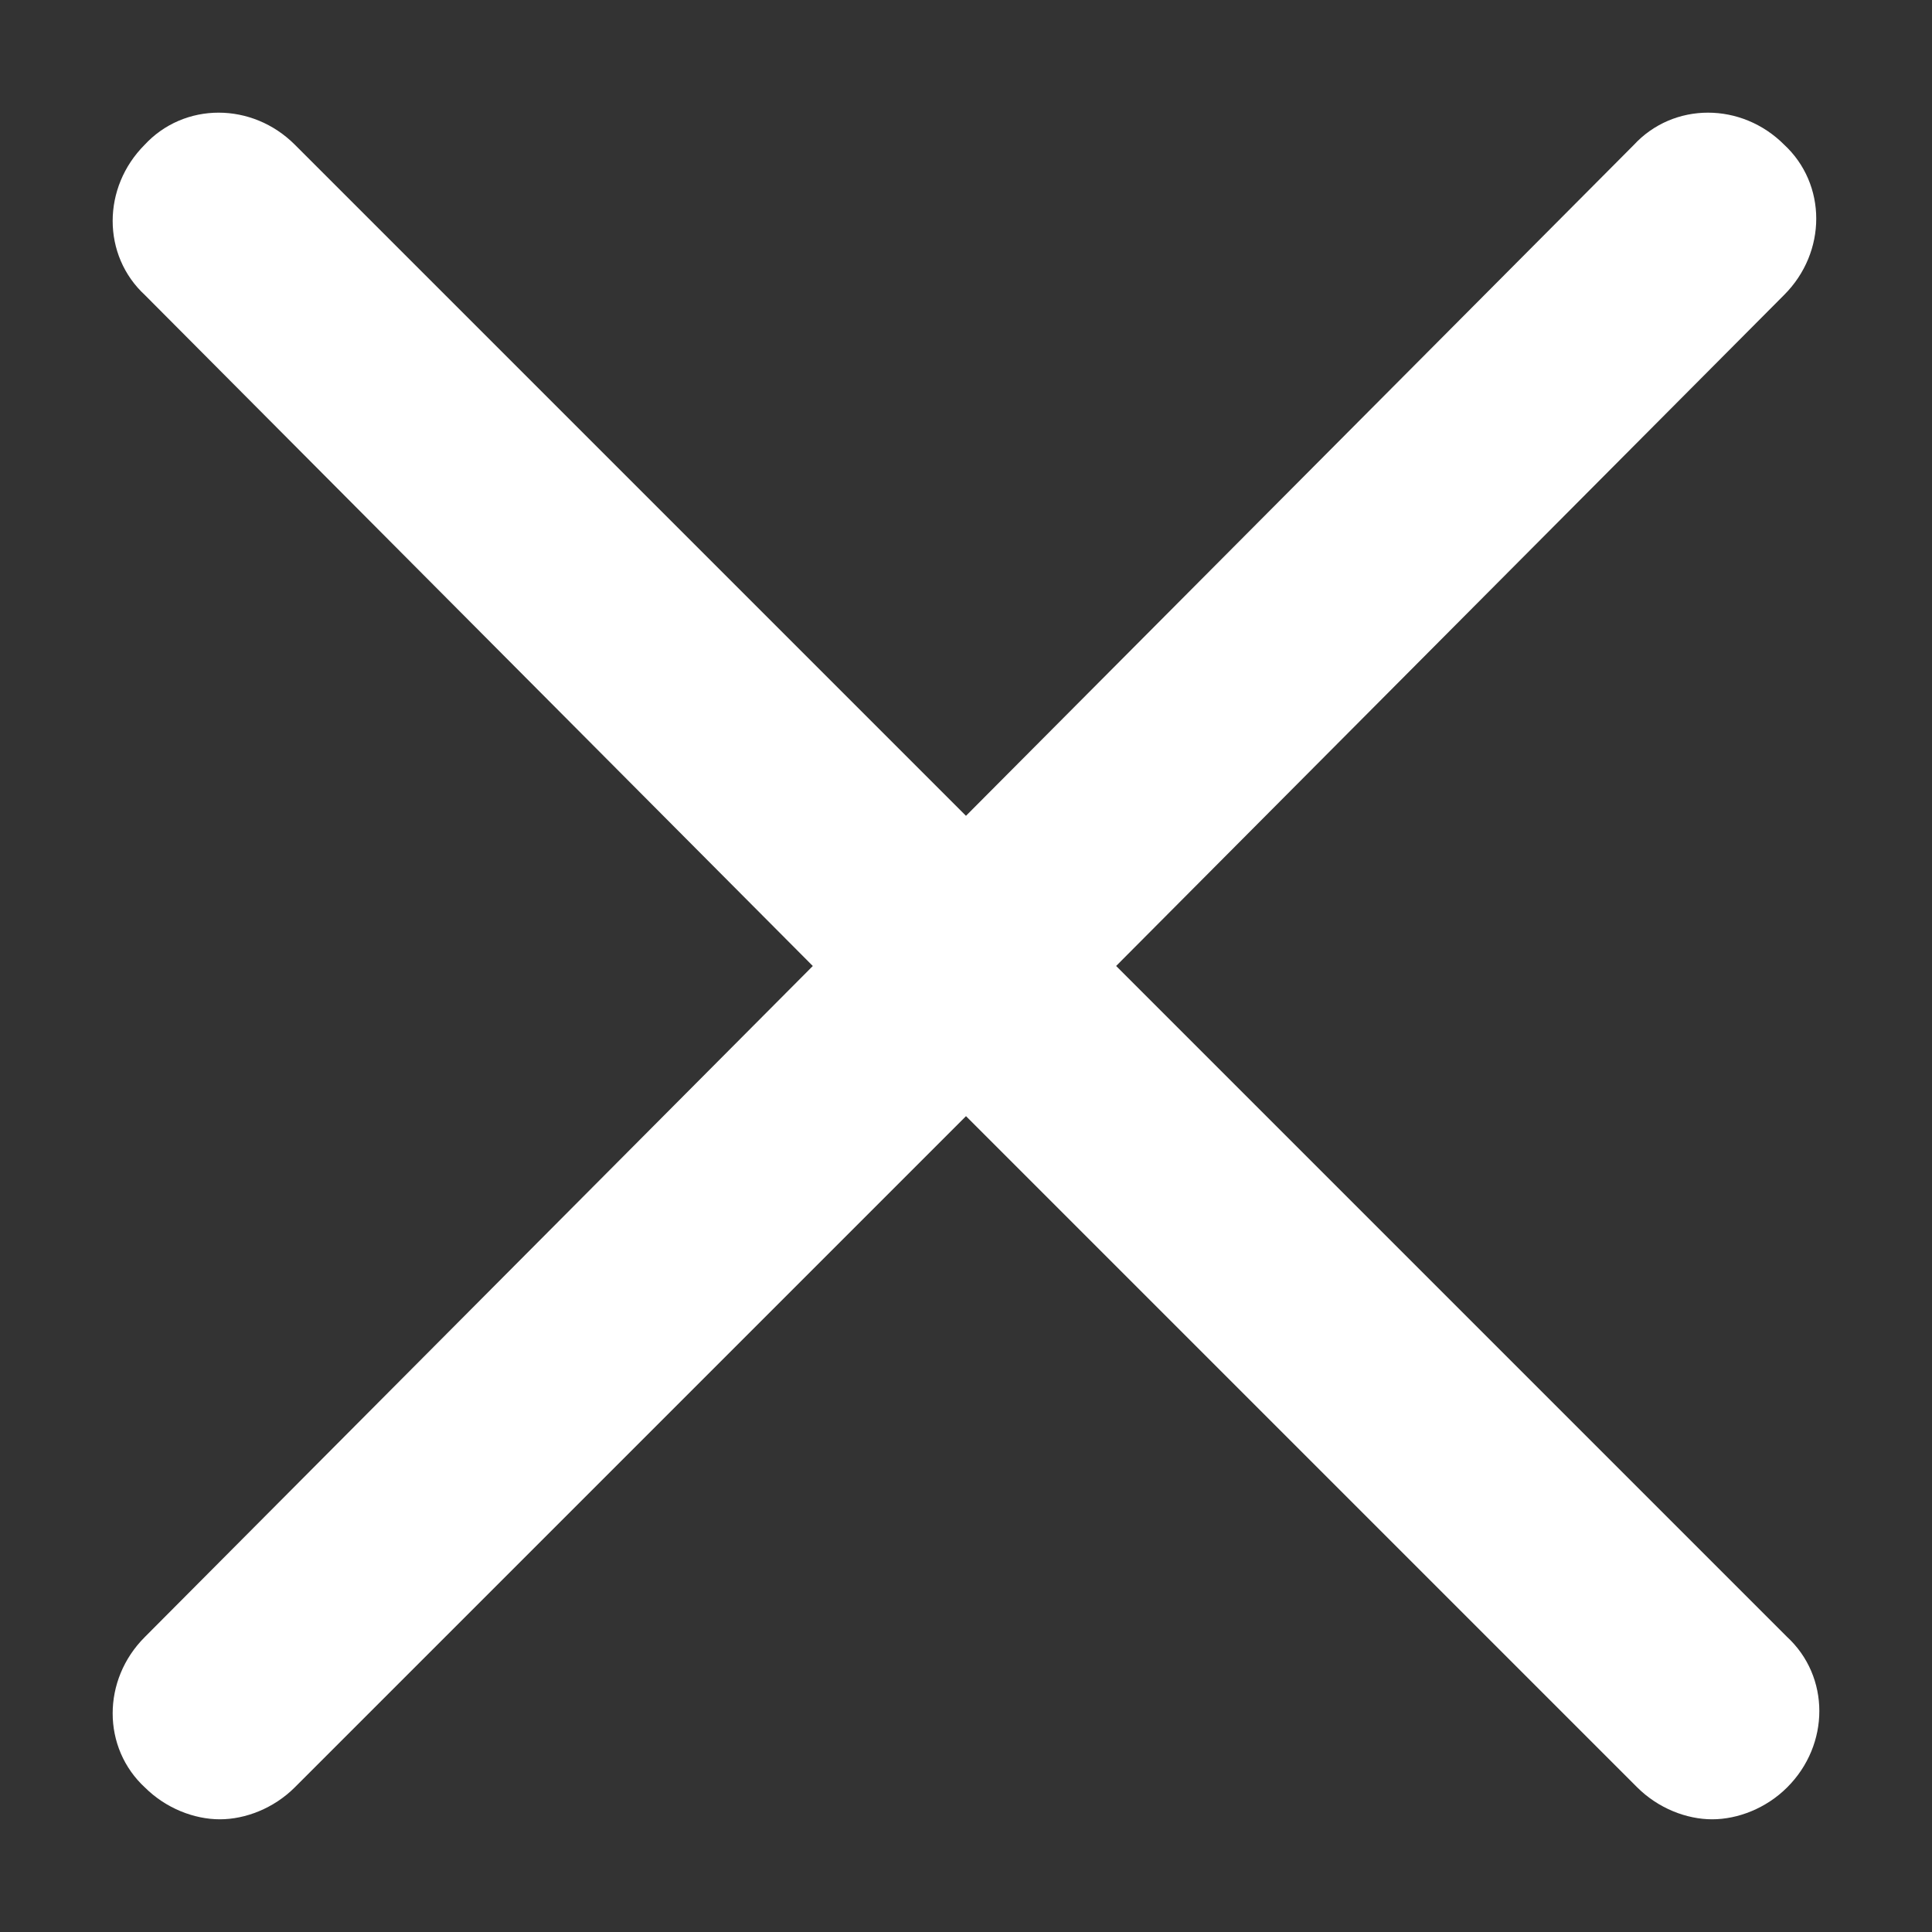 <svg width="15" height="15" viewBox="0 0 15 15" fill="none" xmlns="http://www.w3.org/2000/svg">
<rect x="0" y="0" width="15" height="15" fill="#333333" stroke="none"/>
<path d="M8.489 7.5L13.764 2.201C14.047 1.918 14.047 1.471 13.764 1.212C13.482 0.929 13.034 0.929 12.775 1.212L7.5 6.511L2.201 1.212C1.918 0.929 1.471 0.929 1.212 1.212C0.929 1.495 0.929 1.942 1.212 2.201L6.487 7.5L1.212 12.799C0.929 13.082 0.929 13.529 1.212 13.788C1.353 13.929 1.542 14 1.707 14C1.871 14 2.06 13.929 2.201 13.788L7.5 8.489L12.799 13.788C12.94 13.929 13.129 14 13.293 14C13.458 14 13.647 13.929 13.788 13.788C14.071 13.505 14.071 13.058 13.788 12.799L8.489 7.5Z" fill="white" stroke="white" stroke-width="0.25"/>
</svg>
